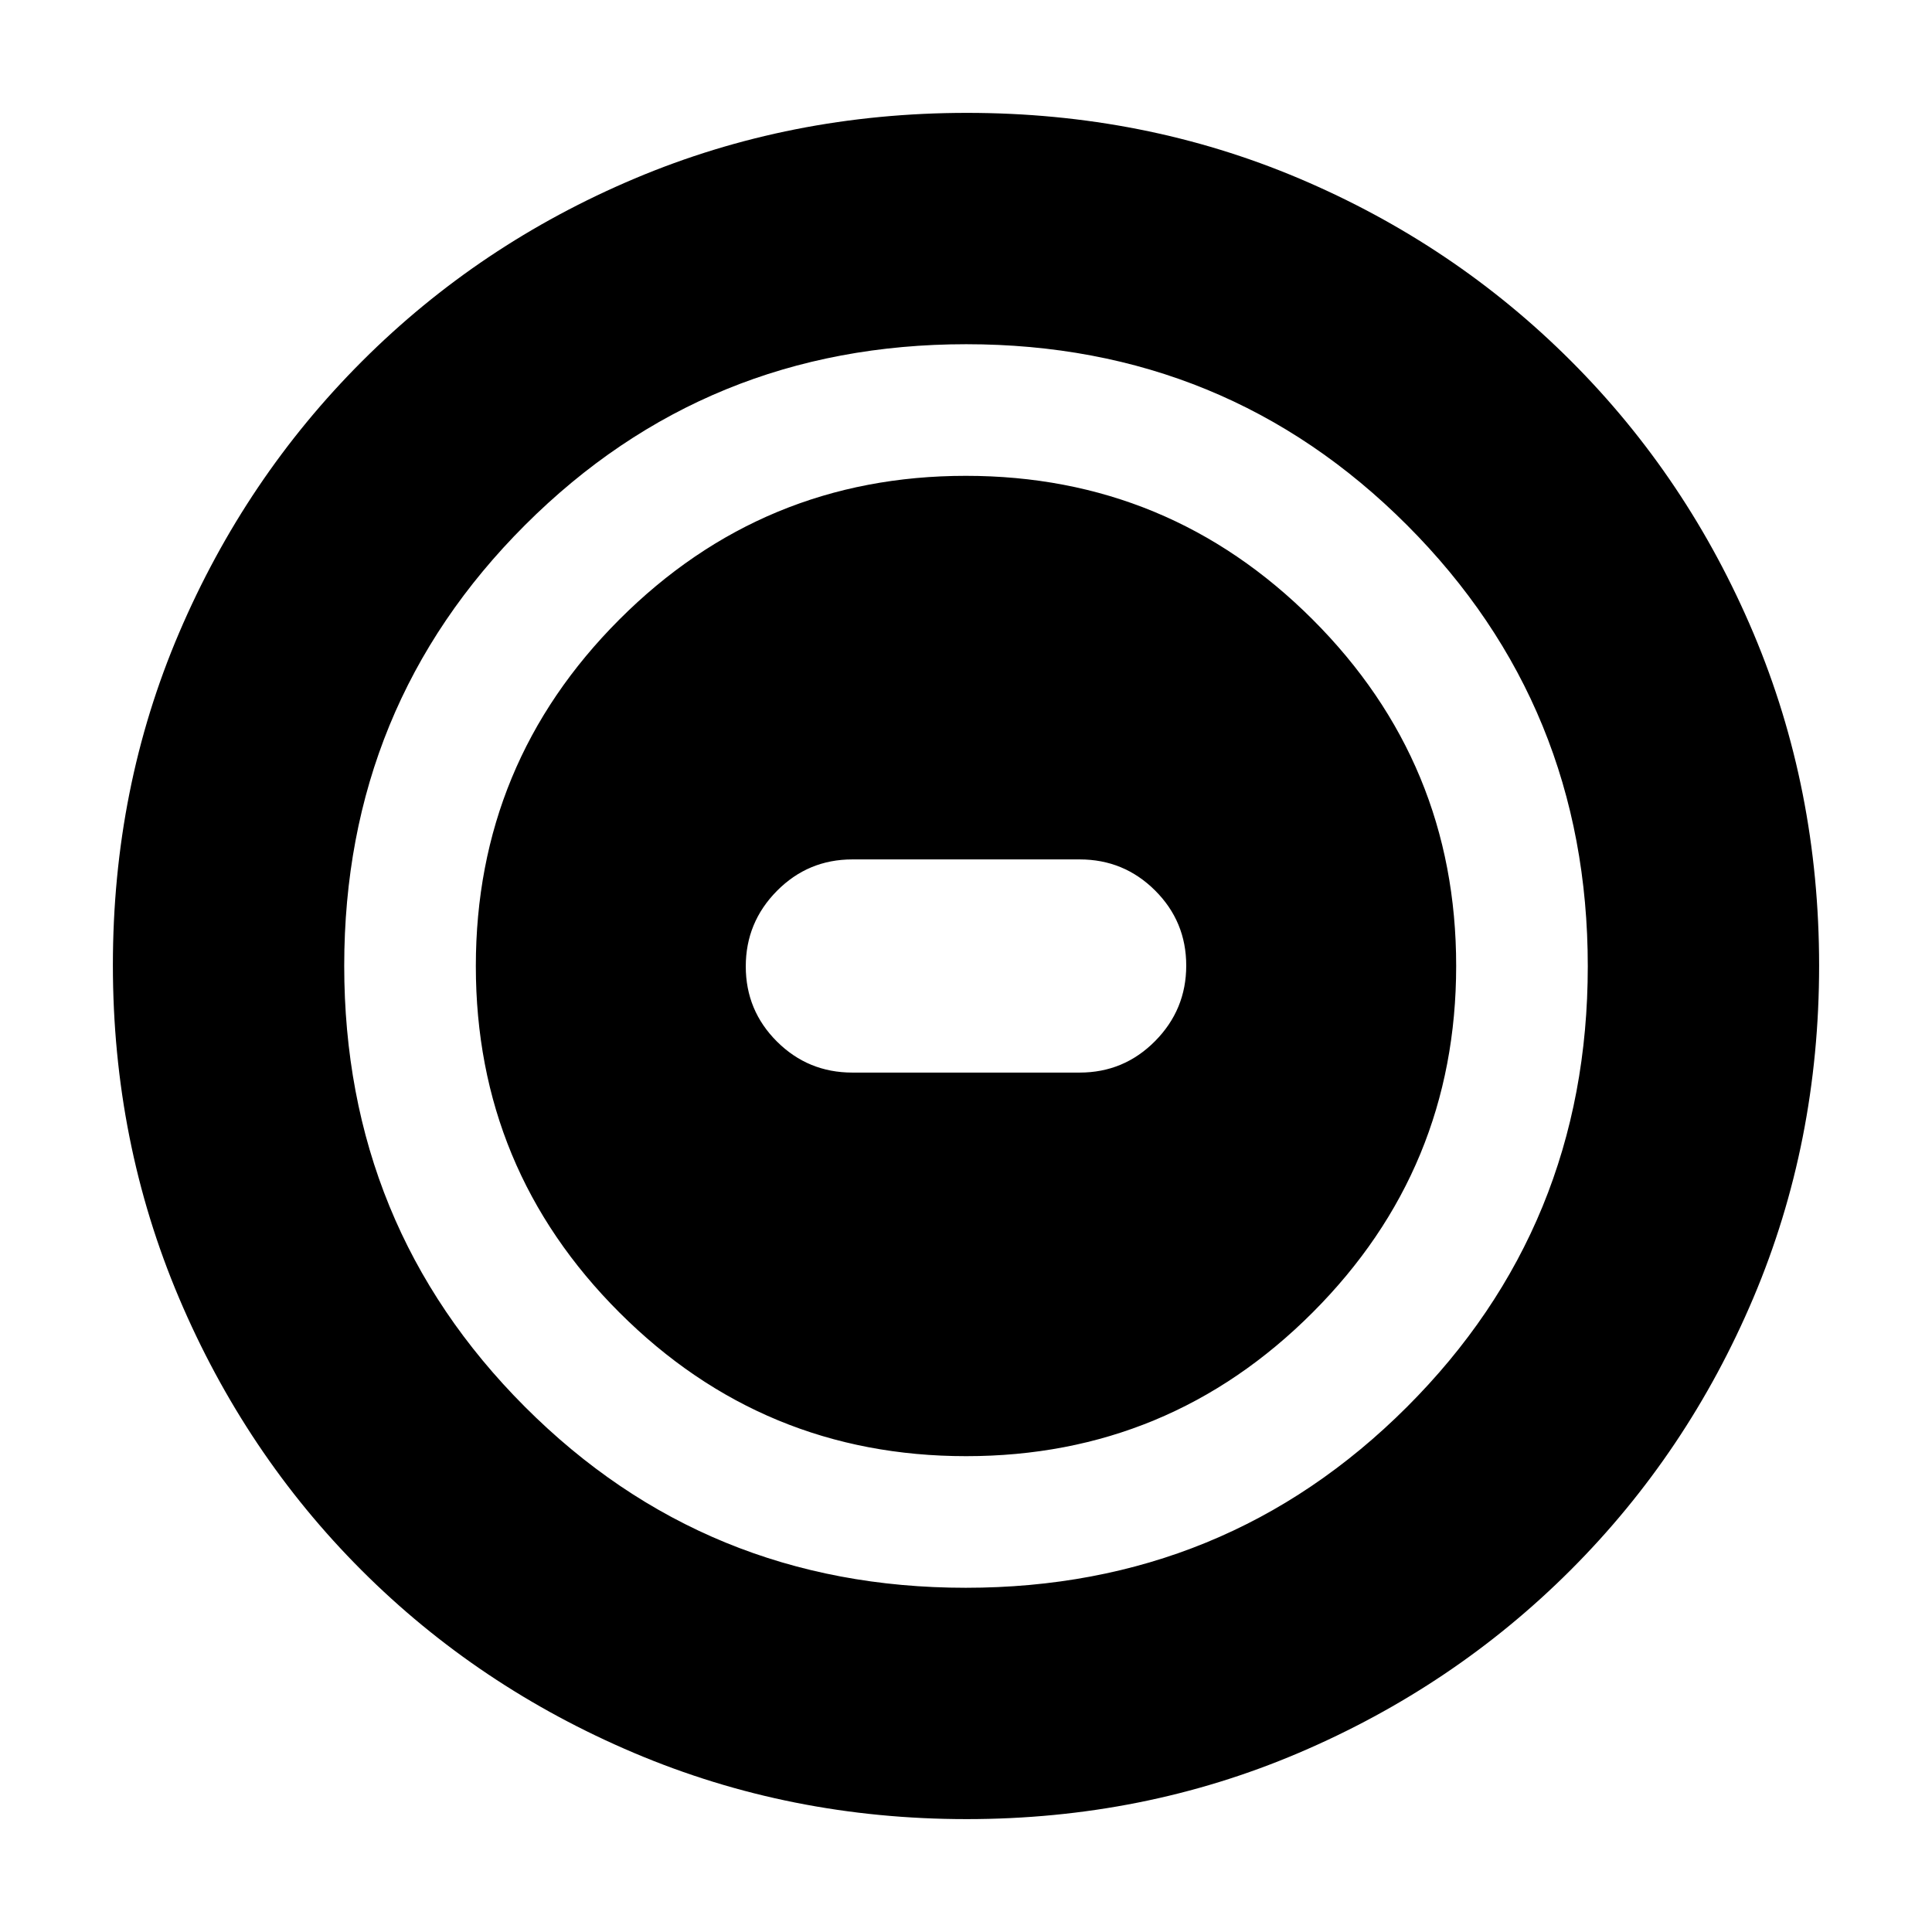 <svg xmlns="http://www.w3.org/2000/svg" height="20" viewBox="0 -960 960 960" width="20"><path d="M480.07-236.44q100.84 0 172.17-71.39 71.32-71.39 71.32-172.24 0-100.84-71.39-172.17-71.39-71.32-172.24-71.32-100.84 0-172.17 71.39-71.32 71.39-71.32 172.24 0 100.84 71.39 172.17 71.39 71.32 172.24 71.32Zm-56.55-190.6q-21.98 0-37.47-15.43-15.48-15.43-15.48-37.32t15.48-37.53q15.49-15.64 37.47-15.64h112.96q21.98 0 37.47 15.43 15.48 15.43 15.48 37.32t-15.48 37.53q-15.49 15.64-37.47 15.64H423.52Zm56.76 370.95q-87.62 0-165.14-32.85-77.53-32.85-135.44-90.76-57.91-57.91-90.76-135.39-32.85-77.49-32.85-165.37 0-88.13 32.91-165.1 32.9-76.97 91.01-135.04 58.1-58.06 135.39-90.69 77.3-32.62 165.06-32.62 88.12 0 165.11 32.61 76.99 32.62 135.05 90.68 58.06 58.06 90.68 135.3 32.61 77.24 32.61 165.13t-32.62 164.98q-32.63 77.1-90.69 135.2Q722.53-121.9 645.34-89q-77.2 32.91-165.06 32.91Zm-.41-114.95q129.25 0 219.17-89.79 89.92-89.79 89.92-219.04t-89.79-219.17q-89.79-89.92-219.04-89.92t-219.17 89.79q-89.92 89.79-89.92 219.04t89.79 219.17q89.79 89.92 219.04 89.92ZM480-480Z"/></svg>
